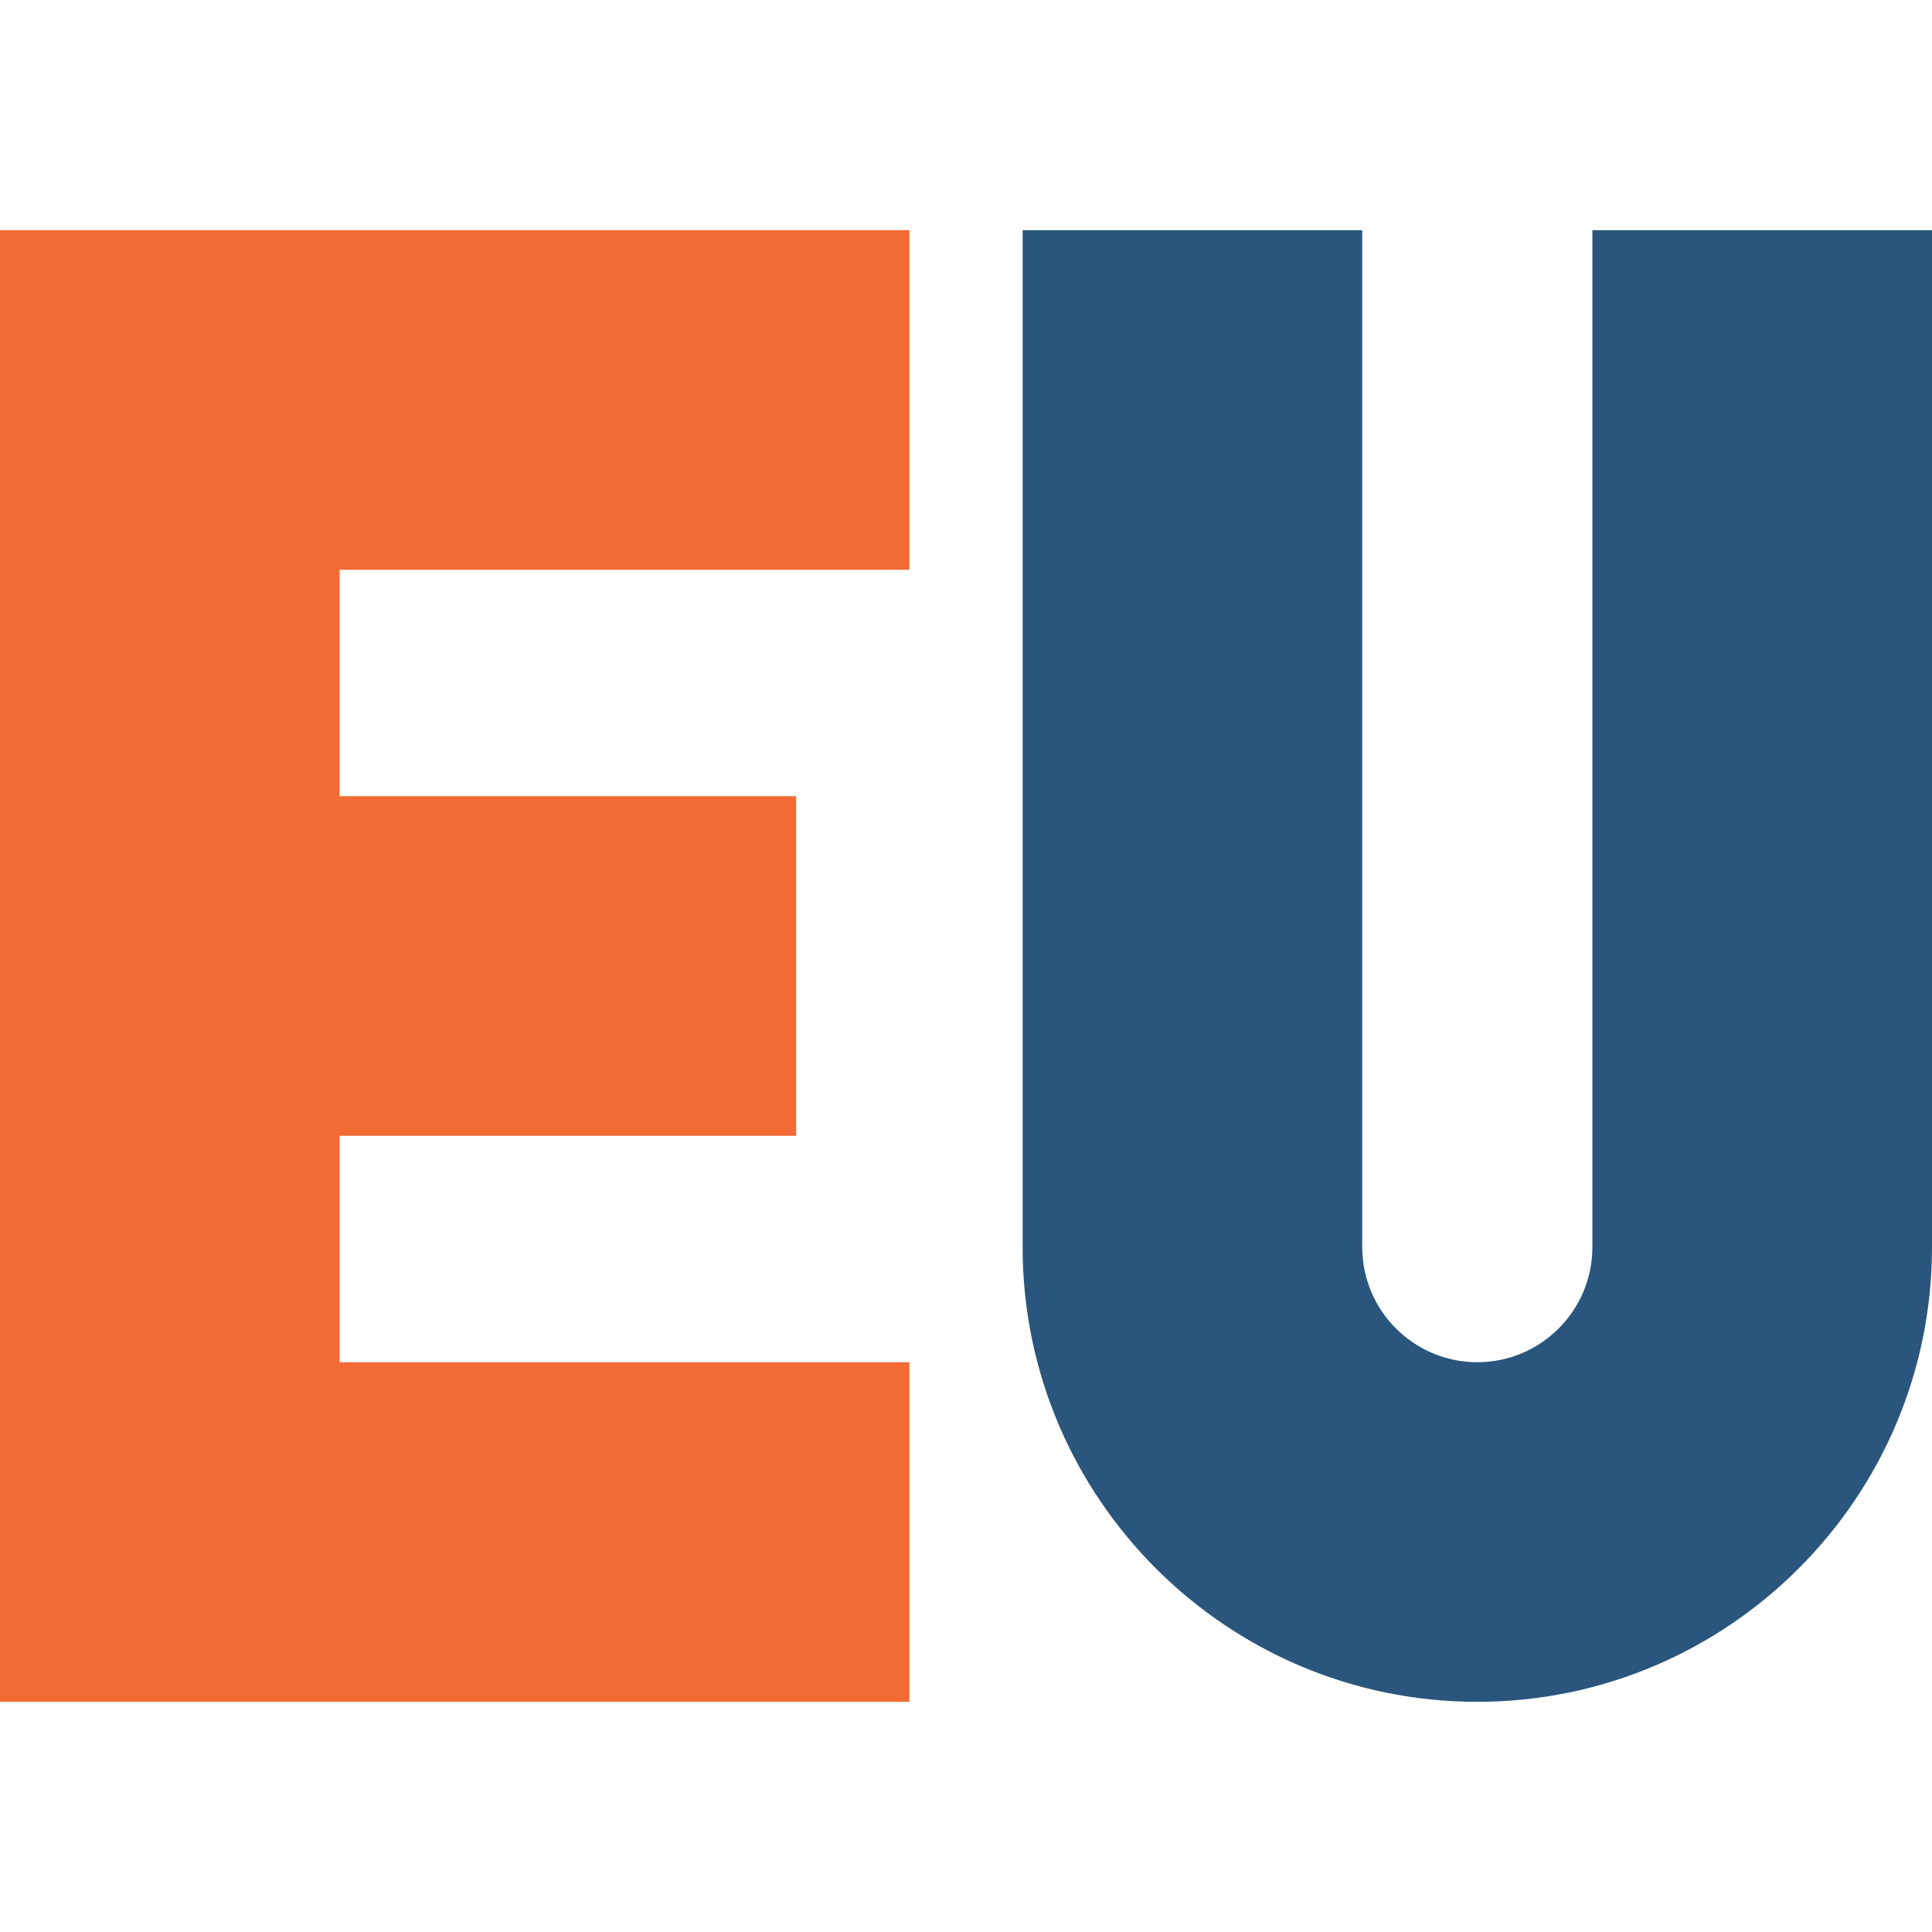<svg width="36" height="36" viewBox="0 0 36 36" fill="none" xmlns="http://www.w3.org/2000/svg">
<path d="M0 31.711H16.945V25.383H6.328V21.164H14.836V14.836H6.328V10.617H16.945V4.289H0V31.711Z" fill="#F26B35"/>
<path d="M29.672 4.289V23.238C29.672 24.421 28.71 25.383 27.527 25.383C26.345 25.383 25.383 24.421 25.383 23.238V4.289H19.055V23.238C19.055 27.91 22.855 31.711 27.527 31.711C32.199 31.711 36 27.91 36 23.238V4.289H29.672Z" fill="#2A567D"/>
</svg>
